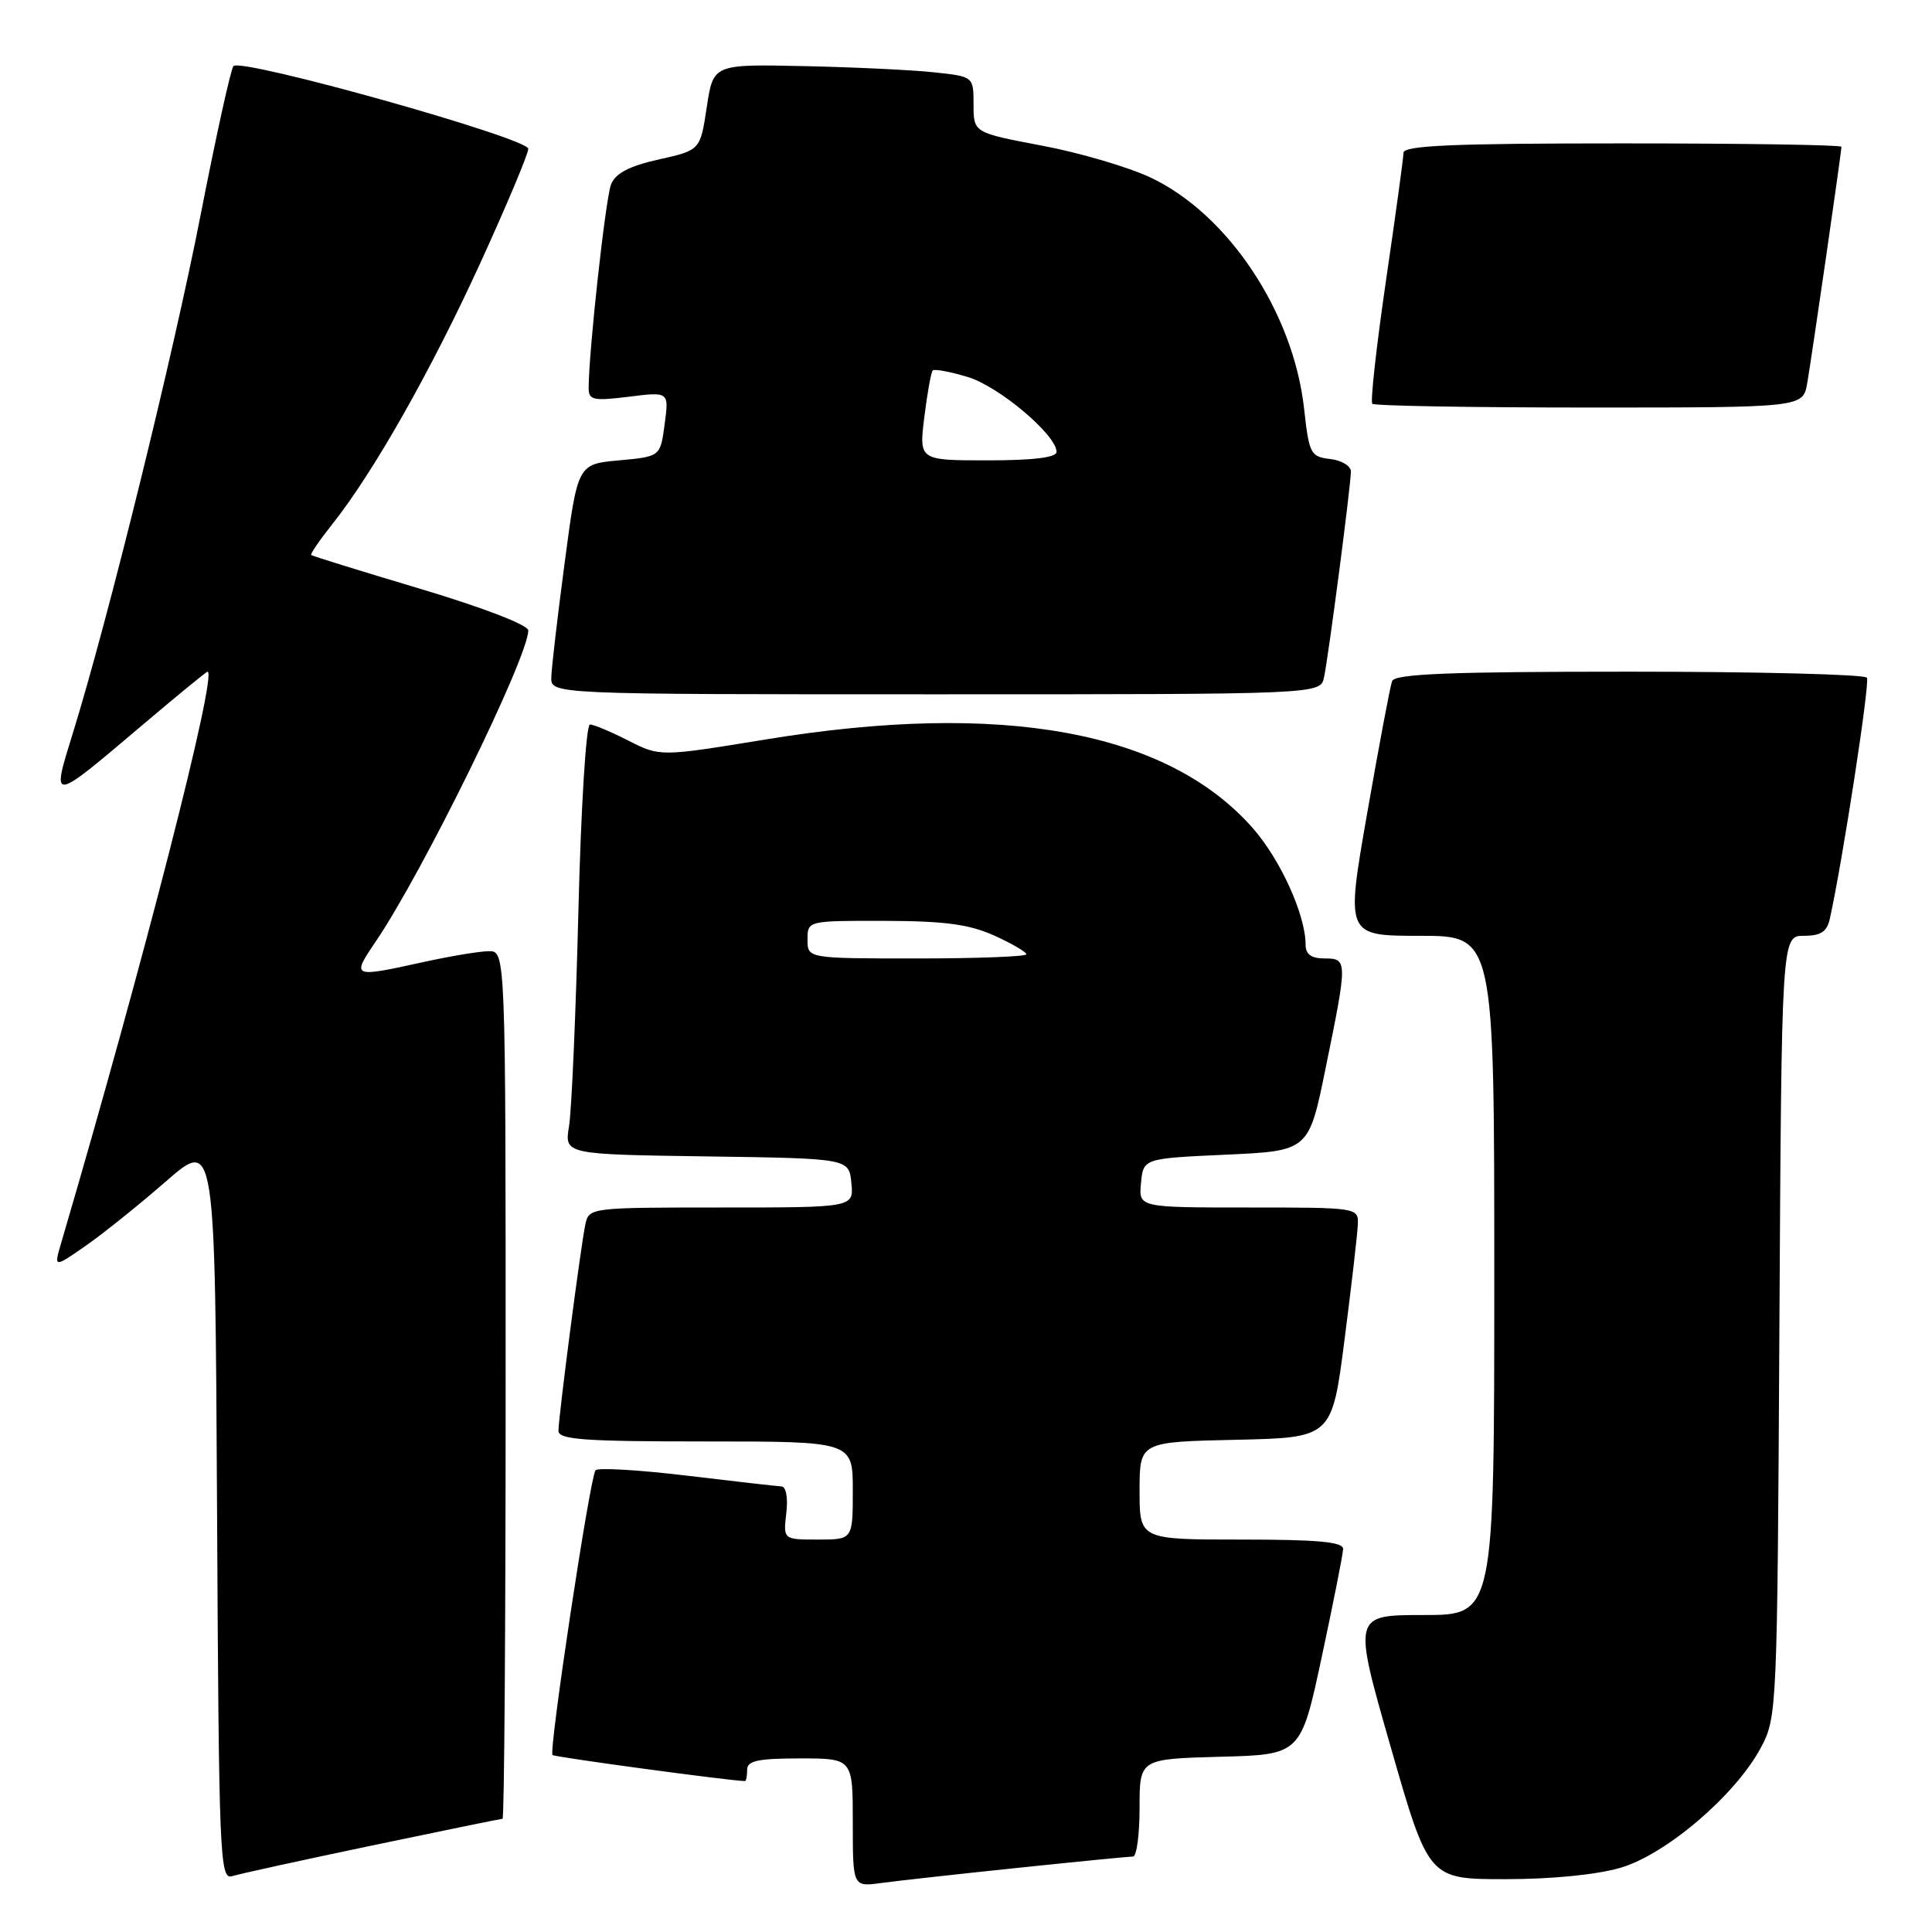 <?xml version="1.0" encoding="UTF-8" standalone="no"?>
<!DOCTYPE svg PUBLIC "-//W3C//DTD SVG 1.1//EN" "http://www.w3.org/Graphics/SVG/1.1/DTD/svg11.dtd" >
<svg xmlns="http://www.w3.org/2000/svg" xmlns:xlink="http://www.w3.org/1999/xlink" version="1.1" viewBox="0 0 256 256">
 <g >
 <path fill="currentColor"
d=" M 134.88 247.50 C 142.79 246.67 149.65 246.00 150.13 246.00 C 150.61 246.00 151.00 243.09 151.00 239.53 C 151.00 233.07 151.00 233.07 161.68 232.78 C 172.37 232.50 172.37 232.50 175.15 219.50 C 176.68 212.35 177.95 205.94 177.97 205.25 C 177.99 204.31 174.65 204.00 164.50 204.00 C 151.00 204.00 151.00 204.00 151.00 197.53 C 151.00 191.06 151.00 191.06 163.75 190.78 C 176.49 190.50 176.49 190.50 178.16 177.50 C 179.08 170.35 179.87 163.49 179.92 162.25 C 180.00 160.02 179.90 160.00 165.44 160.00 C 150.87 160.00 150.87 160.00 151.19 156.75 C 151.50 153.50 151.50 153.50 162.46 153.00 C 173.42 152.50 173.42 152.50 175.66 141.50 C 178.57 127.26 178.57 127.00 175.50 127.00 C 173.75 127.00 173.00 126.45 173.00 125.18 C 173.00 121.25 169.67 113.90 166.00 109.73 C 154.65 96.84 132.76 92.85 101.48 97.98 C 87.46 100.27 87.46 100.27 83.27 98.14 C 80.96 96.96 78.67 96.00 78.17 96.00 C 77.66 96.00 76.98 107.01 76.64 120.75 C 76.30 134.36 75.74 147.18 75.40 149.23 C 74.79 152.96 74.79 152.96 93.64 153.23 C 112.50 153.50 112.50 153.50 112.81 156.75 C 113.13 160.00 113.13 160.00 95.58 160.00 C 78.20 160.00 78.03 160.02 77.56 162.25 C 76.94 165.18 74.00 187.76 74.00 189.59 C 74.00 190.76 77.38 191.00 93.50 191.00 C 113.00 191.00 113.00 191.00 113.00 197.50 C 113.00 204.00 113.00 204.00 108.39 204.00 C 103.78 204.00 103.78 204.00 104.19 200.50 C 104.43 198.48 104.16 196.98 103.55 196.96 C 102.97 196.93 97.33 196.29 91.00 195.53 C 84.67 194.77 79.23 194.45 78.91 194.82 C 78.18 195.66 72.69 232.03 73.21 232.55 C 73.49 232.83 96.95 236.00 98.72 236.00 C 98.87 236.00 99.00 235.32 99.00 234.50 C 99.00 233.31 100.44 233.00 106.00 233.00 C 113.00 233.00 113.00 233.00 113.00 241.51 C 113.00 250.02 113.00 250.02 116.75 249.51 C 118.81 249.23 126.97 248.32 134.88 247.50 Z  M 49.34 244.53 C 58.60 242.59 66.37 241.00 66.59 241.00 C 66.82 241.00 67.00 215.12 67.00 183.50 C 67.00 126.00 67.00 126.00 64.75 126.04 C 63.51 126.05 59.58 126.71 56.00 127.50 C 46.63 129.56 46.55 129.53 49.79 124.75 C 56.00 115.62 70.00 87.07 70.00 83.54 C 70.00 82.82 64.10 80.54 55.75 78.04 C 47.91 75.70 41.38 73.68 41.24 73.54 C 41.09 73.41 42.36 71.56 44.05 69.43 C 49.48 62.60 57.09 49.16 63.64 34.86 C 67.14 27.20 70.00 20.39 70.00 19.72 C 69.99 18.30 31.92 7.62 30.93 8.76 C 30.58 9.17 28.62 18.05 26.58 28.50 C 22.92 47.20 14.32 82.09 9.63 97.22 C 6.79 106.39 6.67 106.41 18.86 96.08 C 23.46 92.19 27.34 89.00 27.50 89.00 C 28.89 89.00 19.05 127.43 8.09 164.75 C 7.14 168.00 7.14 168.00 11.32 165.10 C 13.62 163.50 18.42 159.65 22.00 156.53 C 28.50 150.87 28.50 150.87 28.76 200.00 C 29.00 246.16 29.12 249.10 30.76 248.60 C 31.72 248.30 40.08 246.47 49.34 244.53 Z  M 214.76 247.48 C 220.82 245.68 229.96 237.85 233.31 231.60 C 235.47 227.55 235.50 226.83 235.78 175.75 C 236.07 124.00 236.07 124.00 239.02 124.00 C 241.26 124.00 242.08 123.46 242.46 121.75 C 244.16 114.07 247.79 90.47 247.38 89.80 C 247.11 89.36 232.94 89.00 215.91 89.00 C 192.05 89.00 184.83 89.29 184.46 90.25 C 184.20 90.94 182.72 98.81 181.16 107.75 C 178.32 124.00 178.32 124.00 188.16 124.00 C 198.00 124.00 198.00 124.00 198.00 169.00 C 198.00 214.00 198.00 214.00 188.63 214.00 C 179.26 214.00 179.26 214.00 184.28 231.50 C 189.30 249.00 189.30 249.00 199.47 249.00 C 205.66 249.00 211.64 248.40 214.76 247.48 Z  M 175.44 89.75 C 176.05 86.88 179.00 64.26 179.00 62.48 C 179.00 61.74 177.76 60.99 176.25 60.82 C 173.66 60.52 173.46 60.13 172.80 54.16 C 171.39 41.40 162.76 28.40 152.47 23.53 C 149.55 22.15 143.07 20.24 138.08 19.30 C 129.00 17.58 129.00 17.58 129.00 13.86 C 129.00 10.14 129.00 10.14 123.75 9.58 C 120.86 9.27 113.10 8.90 106.51 8.76 C 94.51 8.50 94.51 8.50 93.65 14.20 C 92.79 19.90 92.79 19.90 87.29 21.13 C 83.36 22.01 81.56 22.96 80.97 24.43 C 80.24 26.26 78.00 46.65 78.00 51.42 C 78.00 53.02 78.61 53.15 83.32 52.57 C 88.65 51.90 88.65 51.90 88.07 56.20 C 87.50 60.50 87.50 60.50 82.03 61.00 C 76.55 61.50 76.55 61.50 74.83 74.50 C 73.88 81.65 73.08 88.51 73.05 89.75 C 73.00 92.00 73.00 92.00 123.98 92.00 C 174.96 92.00 174.96 92.00 175.44 89.75 Z  M 239.47 50.75 C 240.09 47.16 244.00 20.15 244.00 19.45 C 244.00 19.20 230.95 19.00 215.00 19.00 C 192.48 19.00 185.99 19.28 185.97 20.25 C 185.96 20.94 184.91 28.59 183.64 37.25 C 182.38 45.92 181.56 53.23 181.84 53.50 C 182.11 53.78 195.06 54.00 210.62 54.00 C 238.91 54.00 238.91 54.00 239.47 50.75 Z  M 107.00 124.50 C 107.00 122.00 107.00 122.00 117.25 122.02 C 125.20 122.04 128.45 122.48 131.75 123.97 C 134.09 125.03 136.00 126.15 136.00 126.45 C 136.00 126.75 129.47 127.00 121.50 127.00 C 107.00 127.00 107.00 127.00 107.00 124.50 Z  M 122.48 55.25 C 122.87 52.09 123.37 49.32 123.59 49.09 C 123.81 48.86 125.89 49.25 128.22 49.95 C 132.35 51.18 140.00 57.64 140.00 59.88 C 140.00 60.62 136.93 61.00 130.88 61.00 C 121.77 61.00 121.77 61.00 122.48 55.25 Z "/>
</g>
</svg>